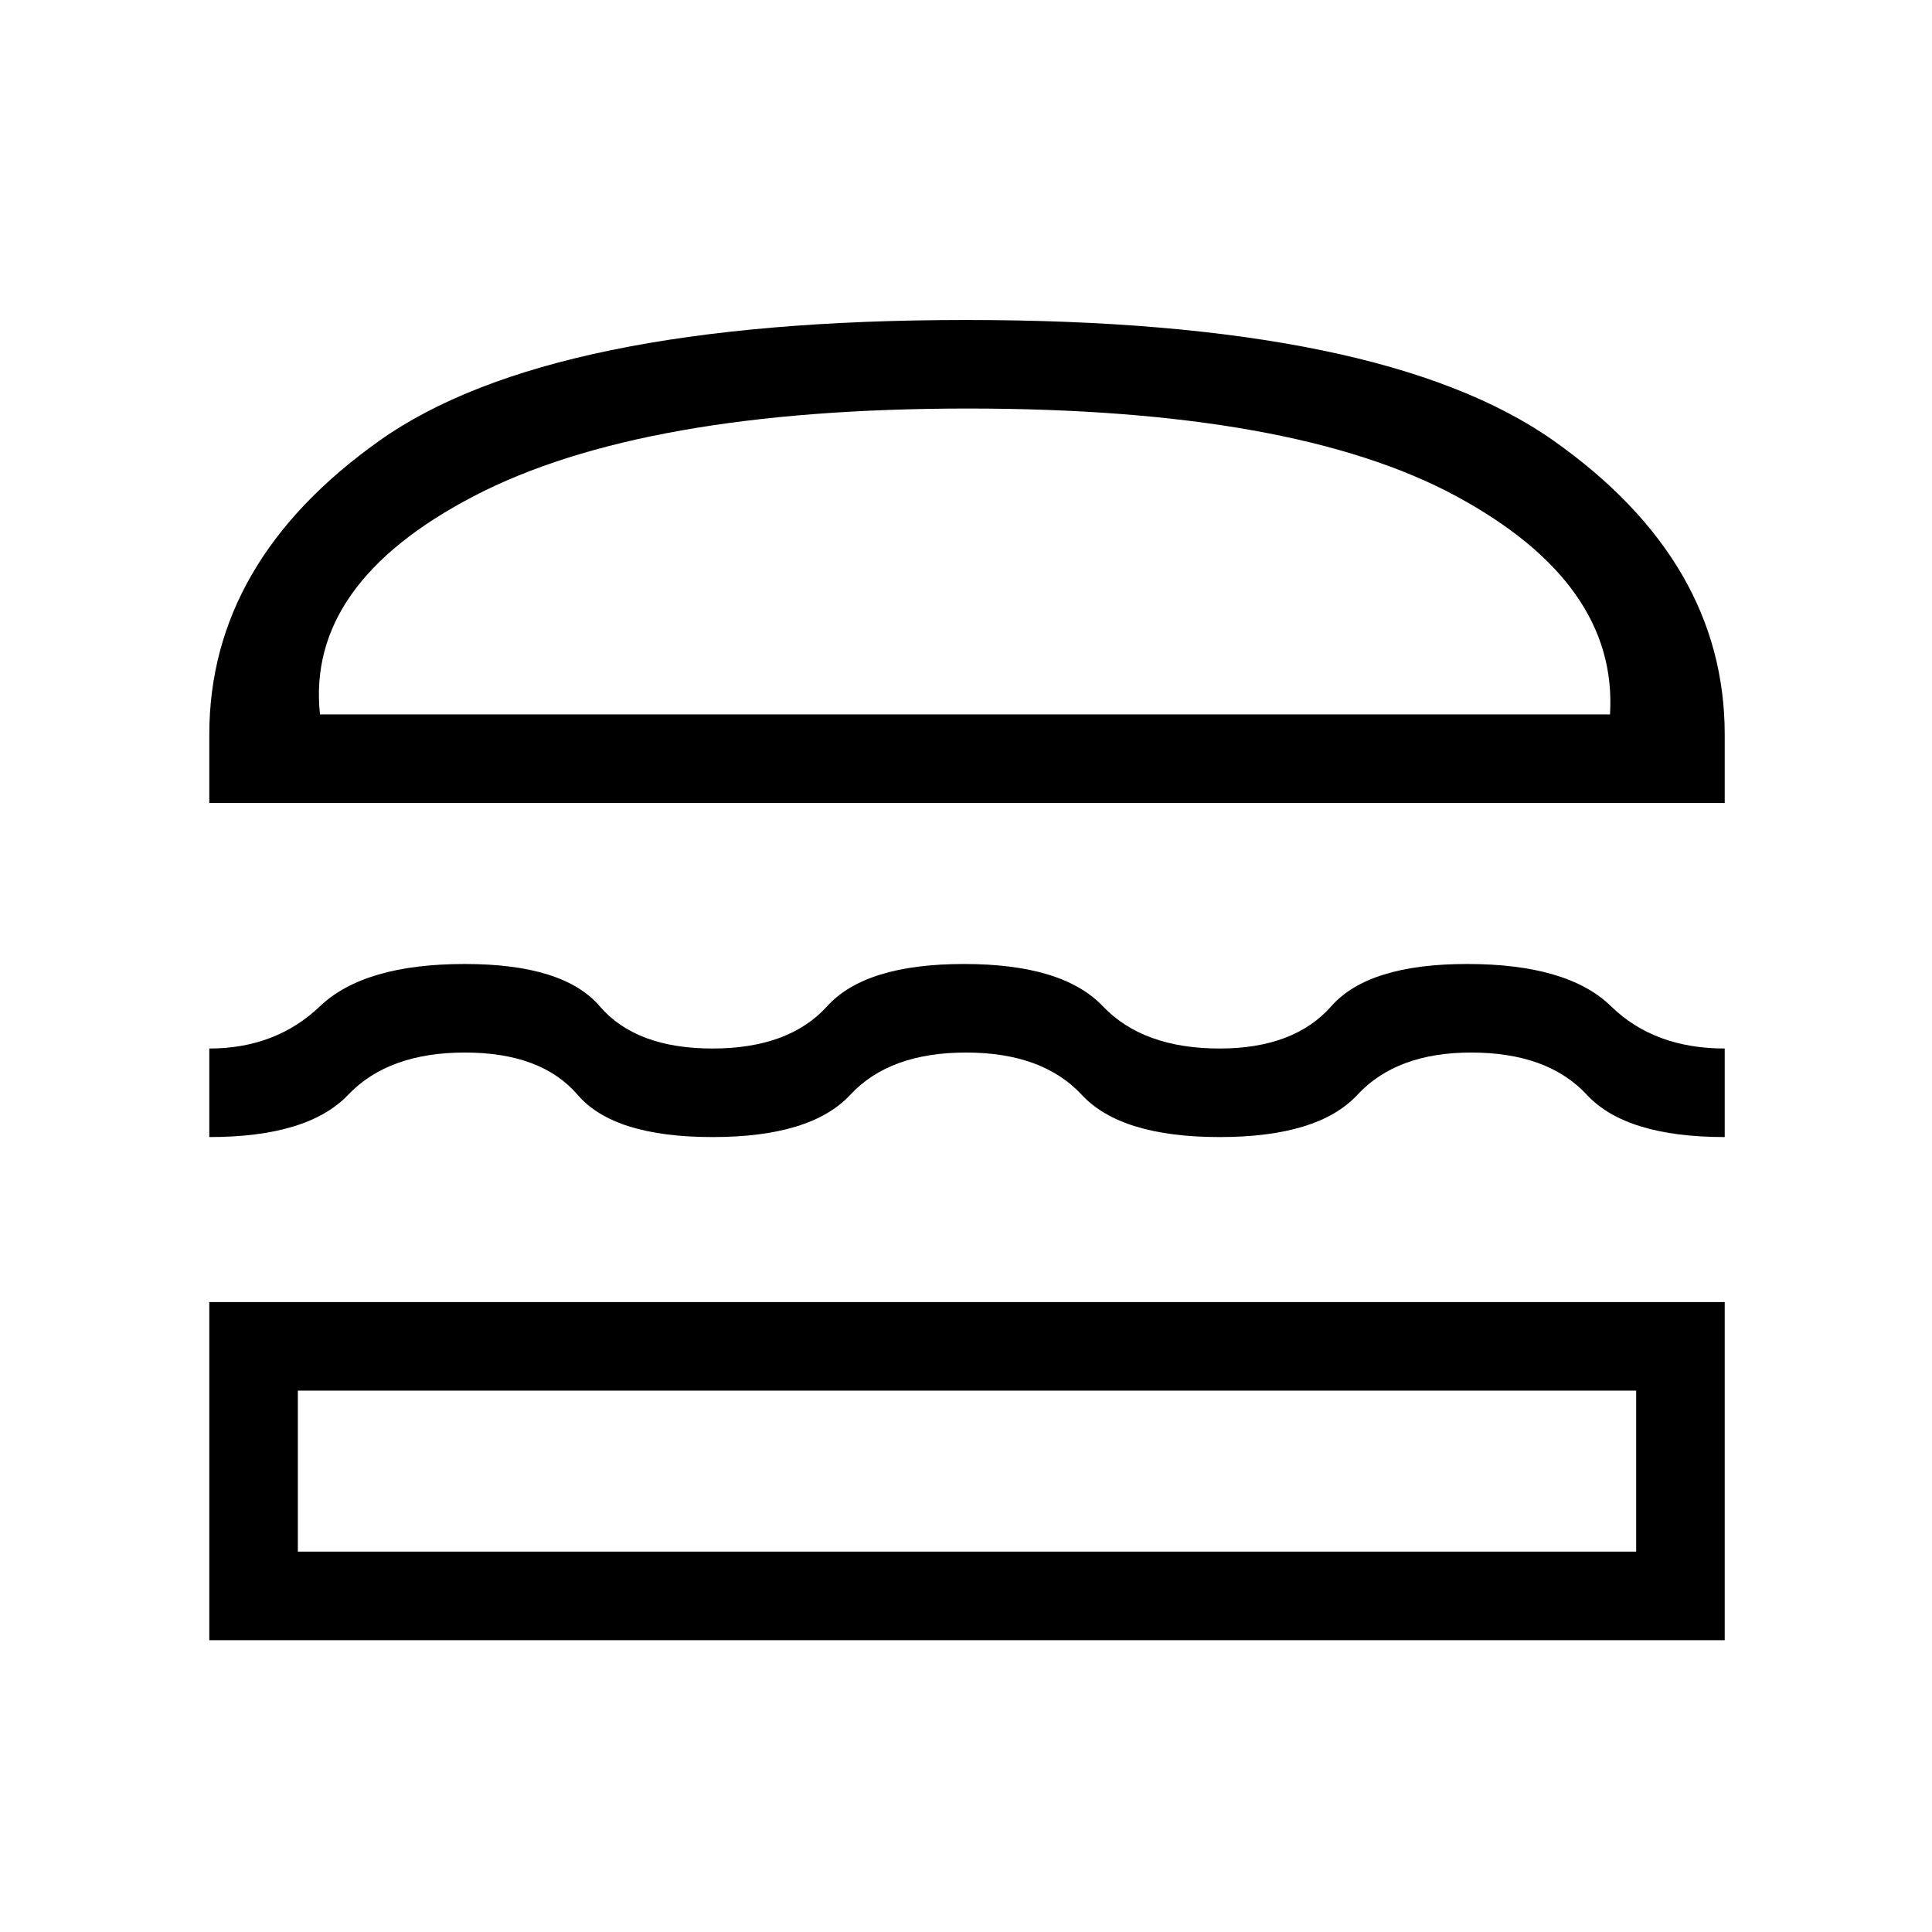 <svg xmlns="http://www.w3.org/2000/svg" height="48" width="48"><path d="M5.2 19.95v-1.7q0-4.3 4.225-7.3T24 7.95q10.35 0 14.6 3t4.25 7.3v1.7Zm2.75-2.2H40q.2-3.25-3.825-5.425T24.05 10.15q-8.1 0-12.275 2.175Q7.6 14.5 7.95 17.75ZM5.2 28.25v-2.2q1.65 0 2.75-1.05t3.6-1.05q2.45 0 3.35 1.05.9 1.05 2.8 1.05T20.55 25q.95-1.05 3.4-1.05T27.4 25q1 1.05 2.9 1.05 1.85 0 2.775-1.05.925-1.05 3.375-1.05 2.5 0 3.575 1.05 1.075 1.05 2.825 1.05v2.2q-2.45 0-3.425-1.05-.975-1.05-2.875-1.05-1.85 0-2.825 1.05-.975 1.05-3.425 1.05-2.45 0-3.425-1.05Q25.9 26.15 24 26.15t-2.875 1.05q-.975 1.05-3.425 1.05-2.45 0-3.35-1.05-.9-1.05-2.8-1.05t-2.9 1.05q-1 1.05-3.45 1.05Zm0 12.5v-8.4h37.65v8.4Zm2.2-2.2h33.25v-4H7.4Zm.55-20.8H40Zm-.55 16.8h33.25Z"/></svg>